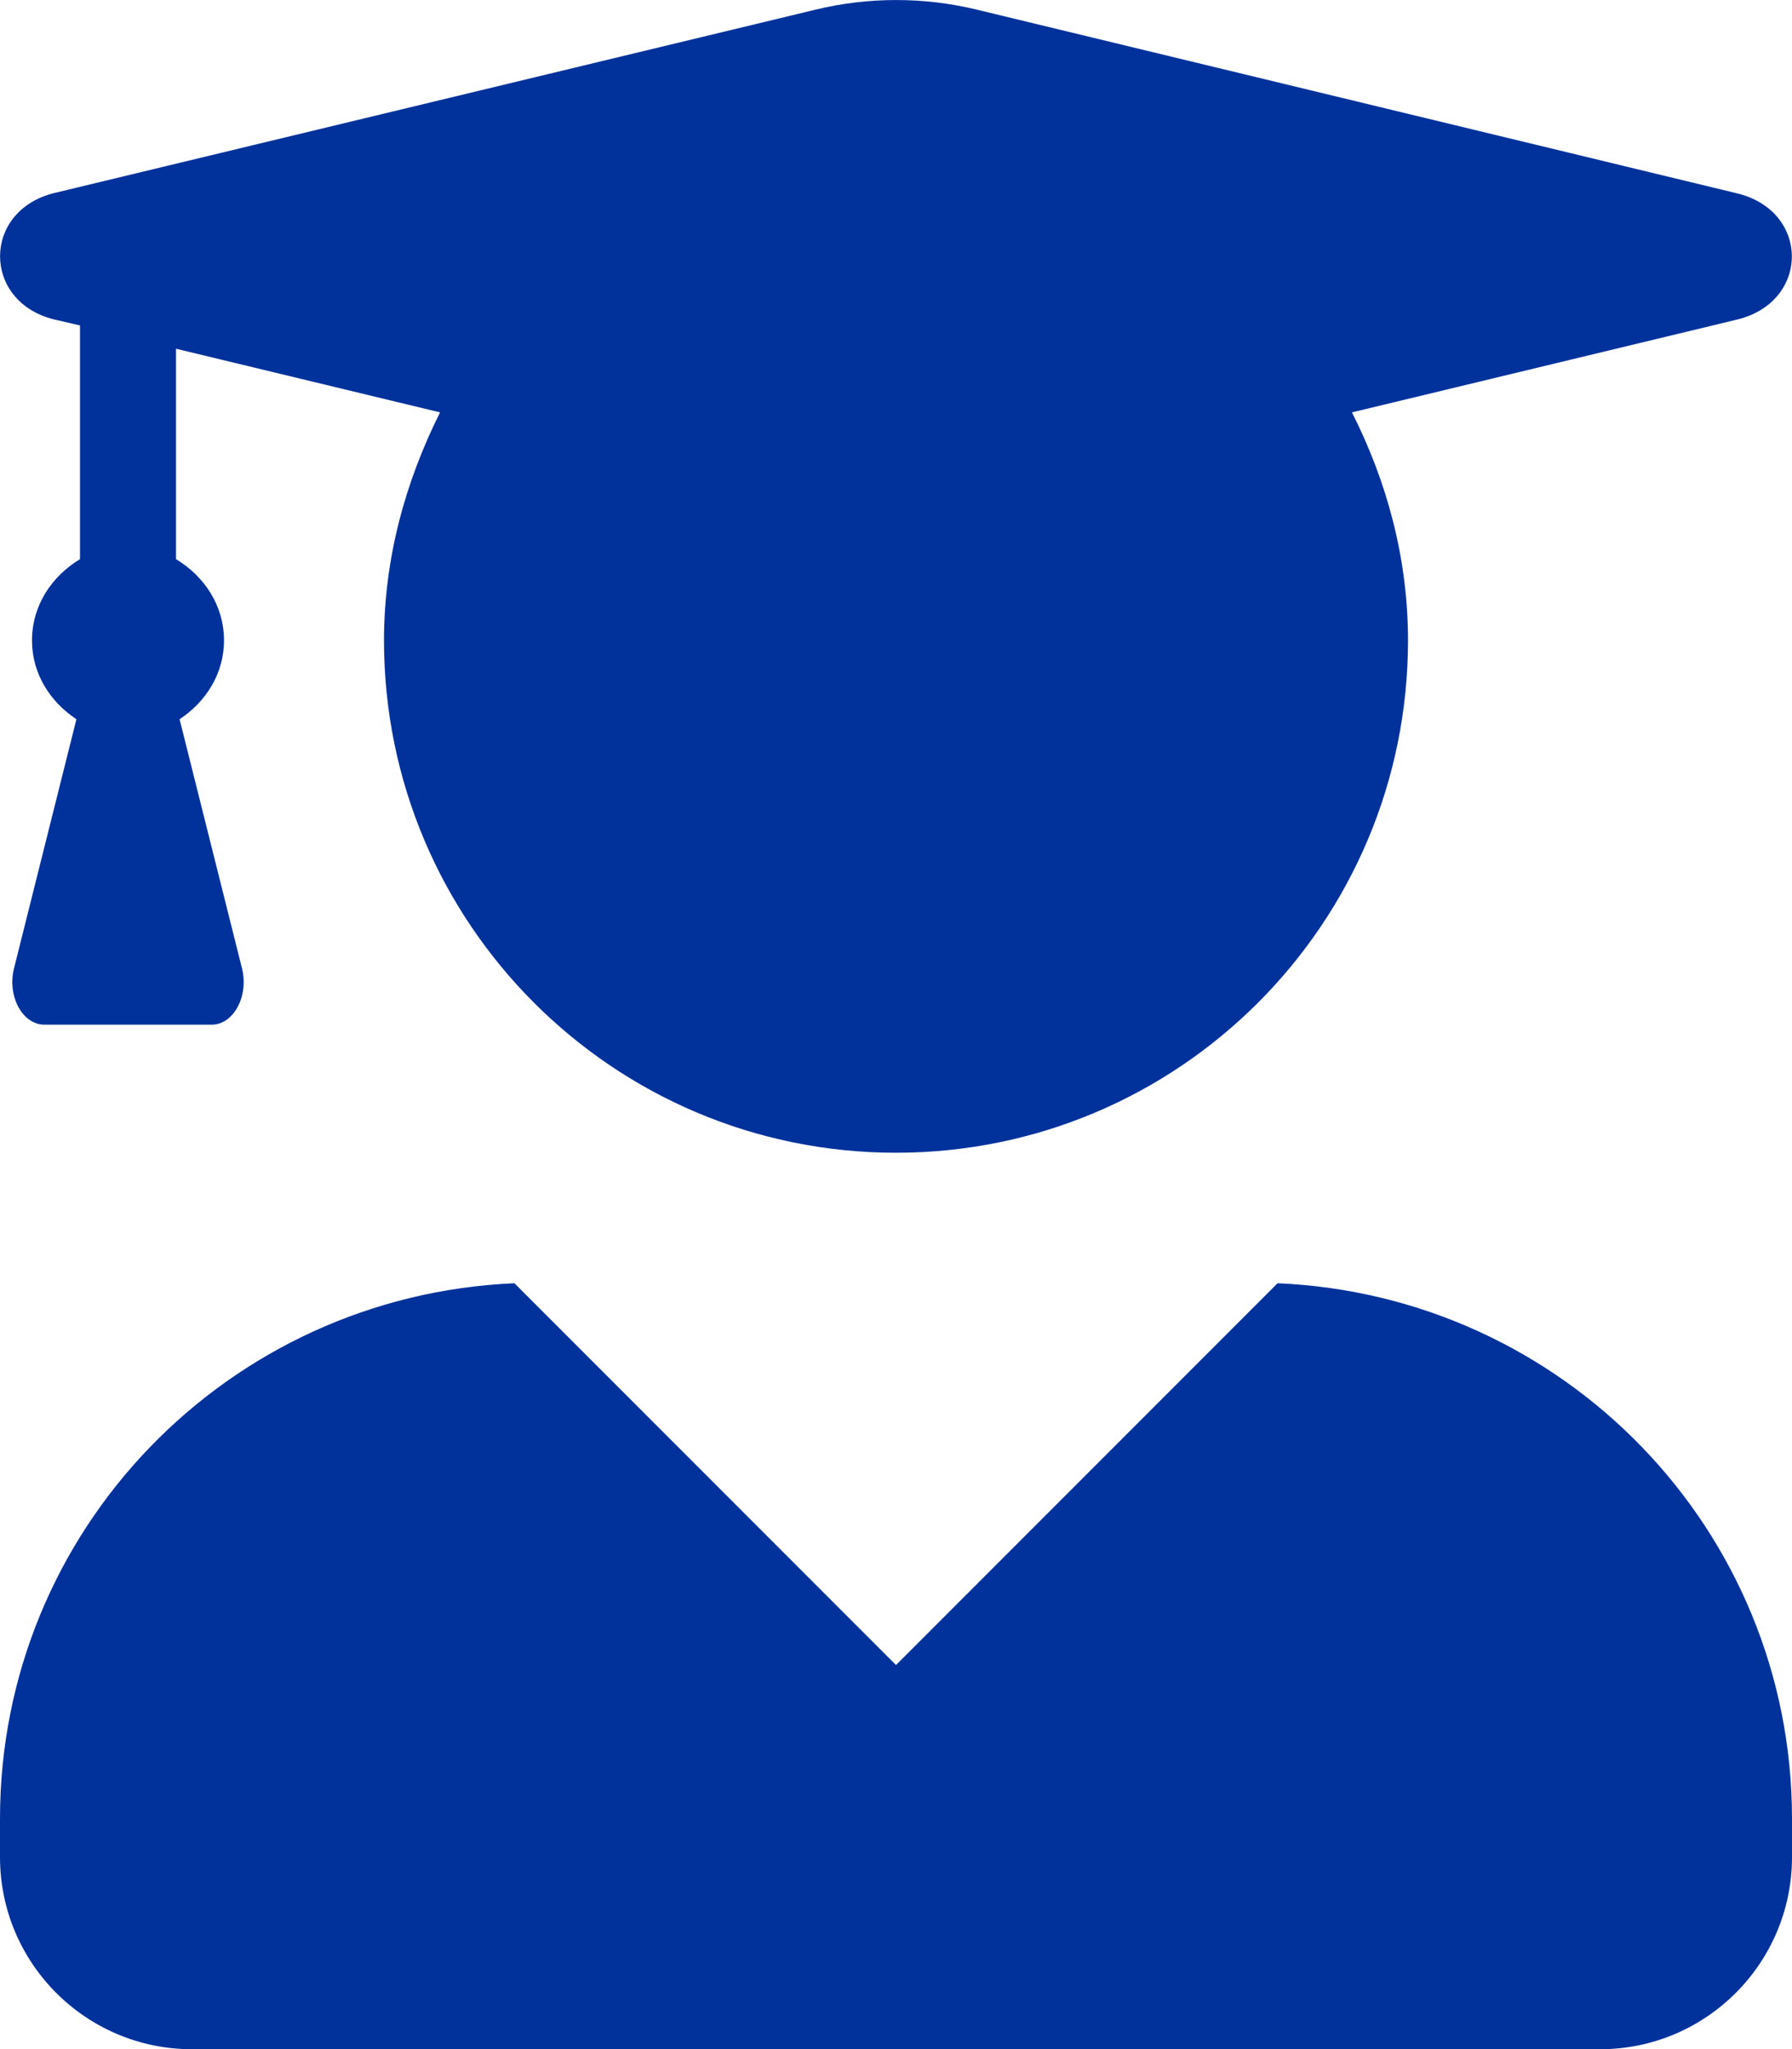 <svg width="14" height="16" viewBox="0 0 14 16" fill="none" xmlns="http://www.w3.org/2000/svg">
<path d="M9.981 10.02L7 13.001L4.019 10.02C1.784 10.116 0 11.944 0 14.201V14.501C0 15.329 0.672 16.001 1.5 16.001H12.5C13.328 16.001 14 15.329 14 14.501V14.201C14 11.944 12.216 10.116 9.981 10.02ZM0.425 2.495L0.625 2.541V4.366C0.406 4.498 0.25 4.726 0.25 5.001C0.25 5.263 0.394 5.482 0.597 5.616L0.109 7.563C0.056 7.779 0.175 8.001 0.347 8.001H1.653C1.825 8.001 1.944 7.779 1.891 7.563L1.403 5.616C1.606 5.482 1.75 5.263 1.75 5.001C1.75 4.726 1.594 4.498 1.375 4.366V2.723L3.438 3.22C3.169 3.757 3 4.357 3 5.001C3 7.21 4.791 9.001 7 9.001C9.209 9.001 11 7.21 11 5.001C11 4.357 10.834 3.757 10.562 3.22L13.572 2.495C14.141 2.357 14.141 1.648 13.572 1.51L7.622 0.073C7.216 -0.024 6.787 -0.024 6.381 0.073L0.425 1.507C-0.141 1.645 -0.141 2.357 0.425 2.495Z" fill="#01329C"/>
</svg>

